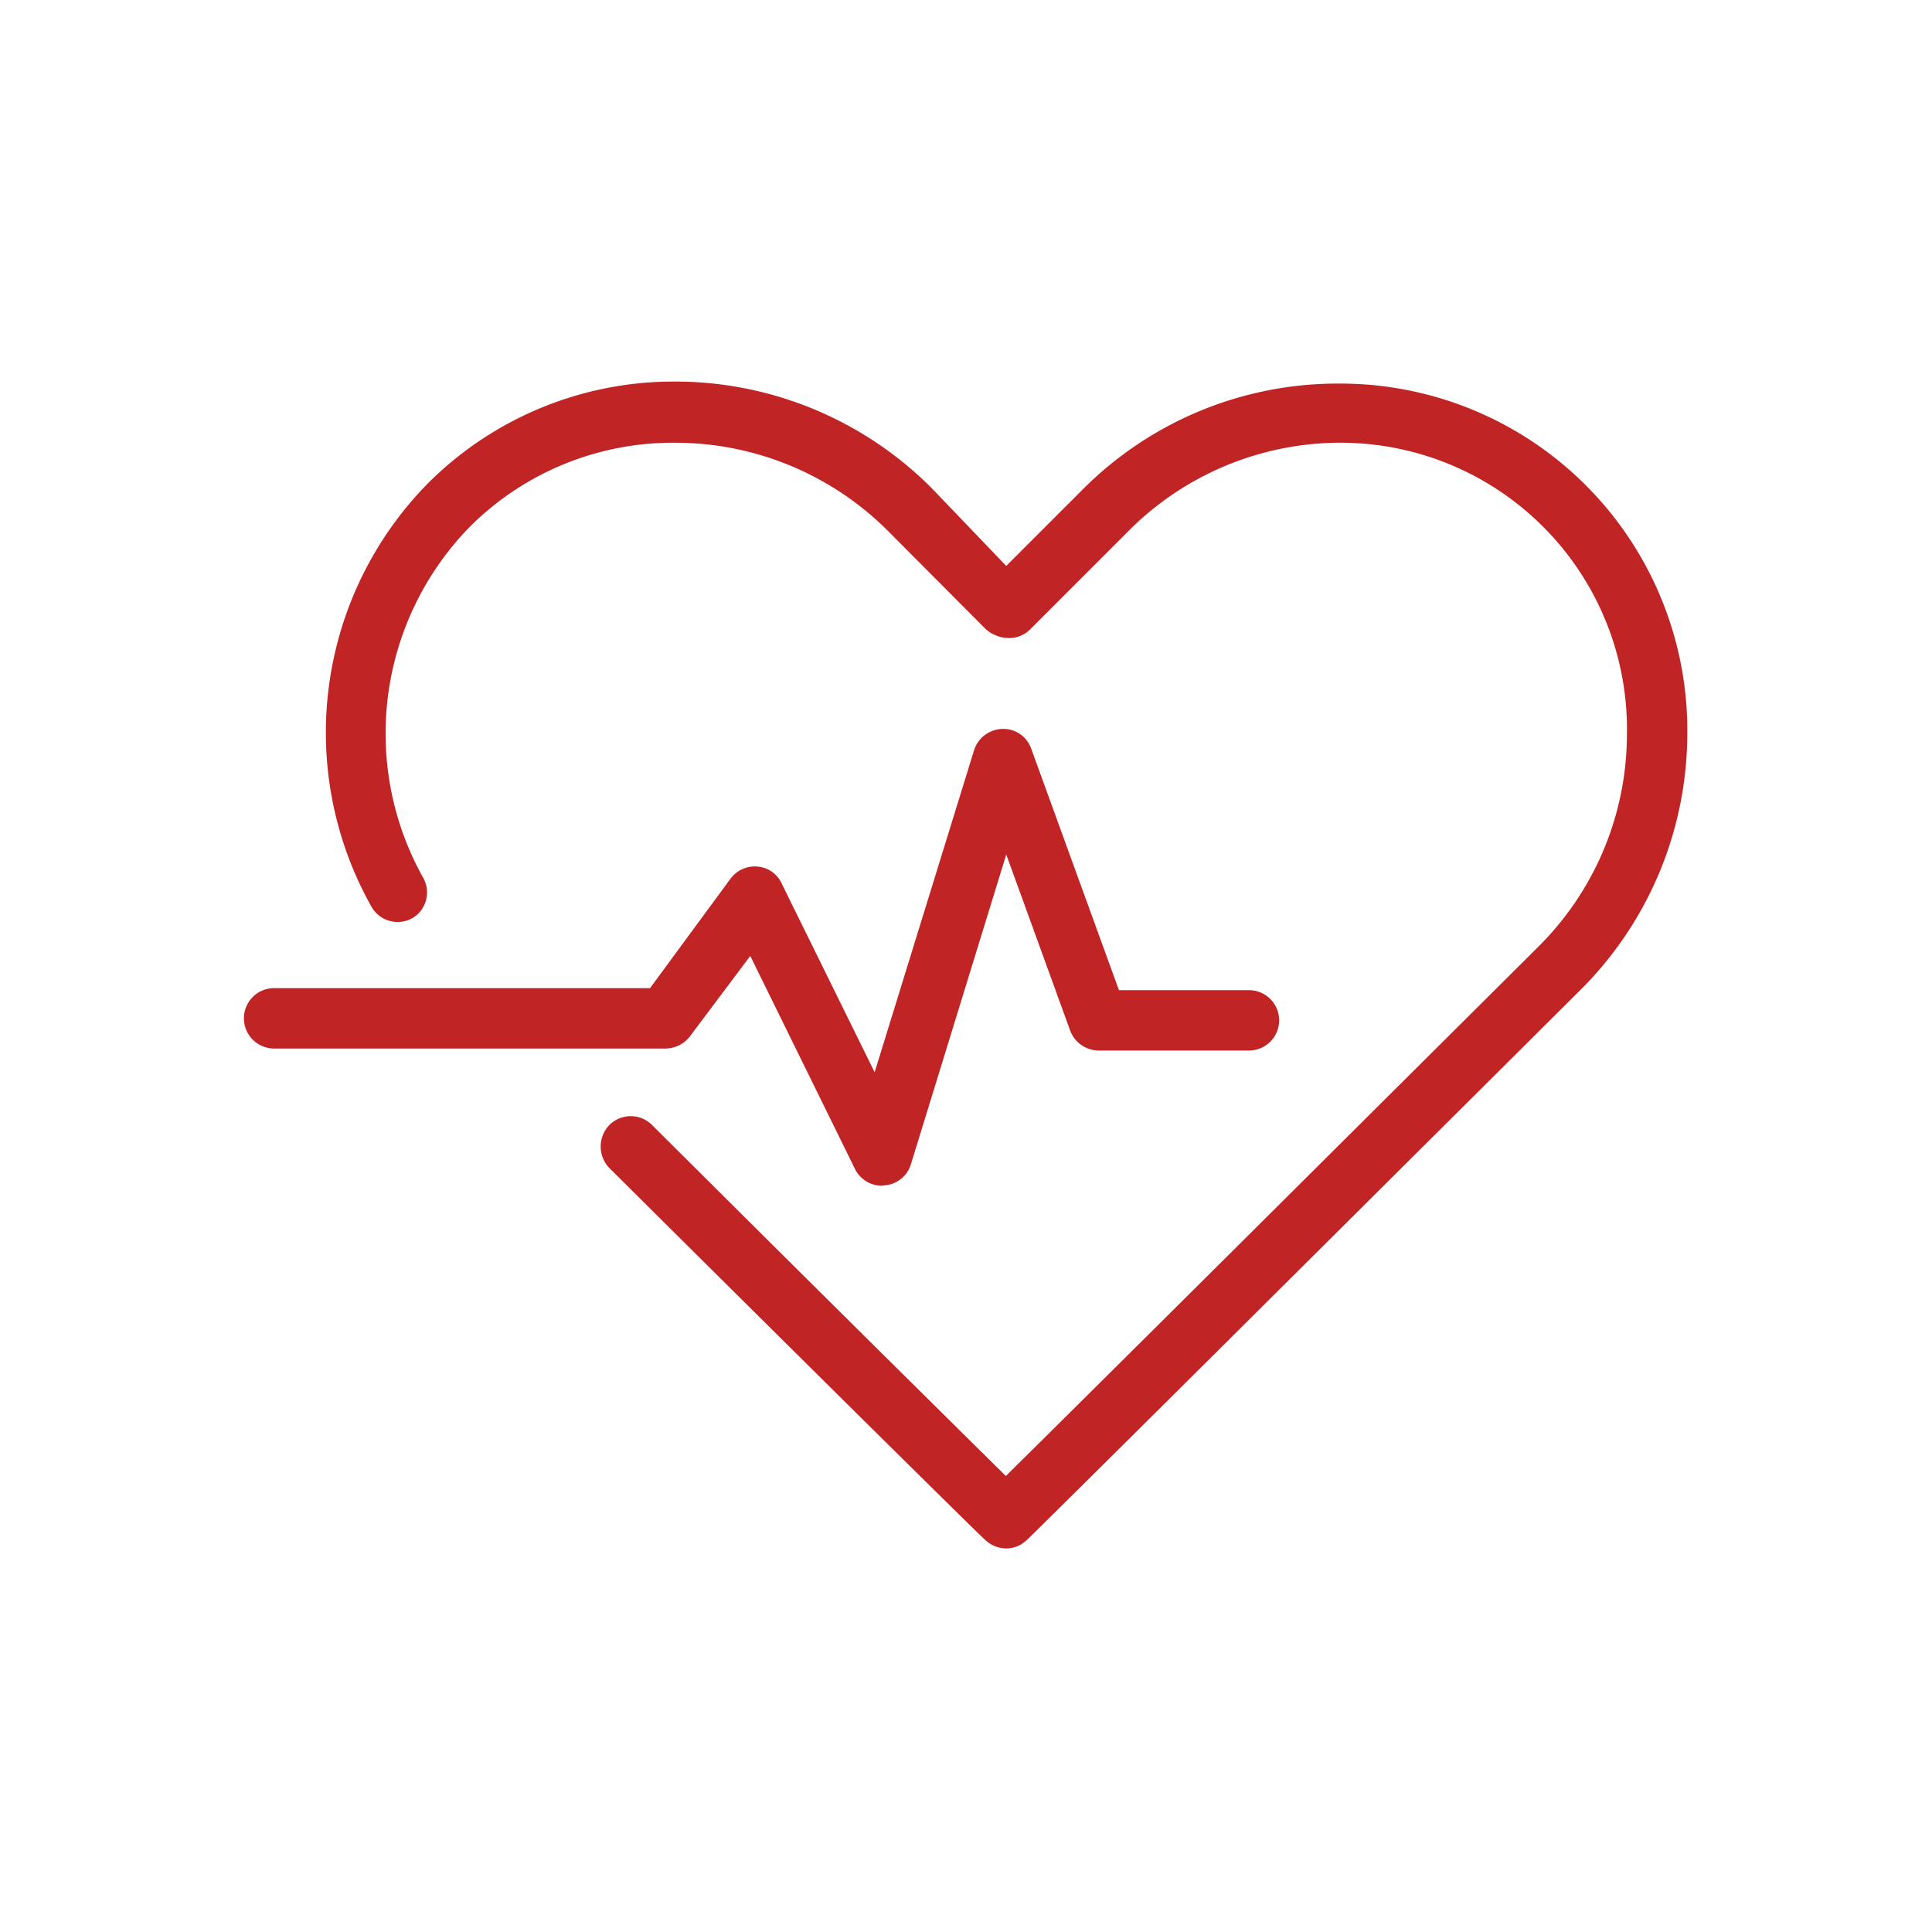 <svg fill="#C02424" xmlns="http://www.w3.org/2000/svg" viewBox="0 0 48 48"><title>iStock-953869708 [Converted]</title><g id="icon"><path d="M25,38.47a.76.76,0,0,1-.5-.19c-.14-.11-5.75-5.67-9.36-9.26a.77.77,0,0,1,0-1.07.75.75,0,0,1,1.06,0c3.29,3.28,7.38,7.33,8.79,8.72,1.95-1.92,9.19-9.13,13.24-13.16a7.44,7.44,0,0,0,2.19-5.23A7.12,7.12,0,0,0,33.18,11,7.44,7.44,0,0,0,28,13.23l-2.4,2.4a.73.73,0,0,1-.58.22.87.87,0,0,1-.53-.22l-2.39-2.4A7.47,7.47,0,0,0,16.83,11a7.14,7.14,0,0,0-5.16,2.09,7.35,7.35,0,0,0-1.15,8.73.74.74,0,0,1-.29,1,.75.75,0,0,1-1-.29,8.83,8.83,0,0,1,1.4-10.52,8.63,8.63,0,0,1,6.15-2.53h.09a9,9,0,0,1,6.27,2.64L25,14.06l1.89-1.89a8.94,8.94,0,0,1,6.27-2.64h.09a8.62,8.62,0,0,1,8.67,8.77,9,9,0,0,1-2.63,6.27c-4.1,4.08-13.64,13.58-13.8,13.71A.73.73,0,0,1,25,38.47Z"/><path d="M21.91,29.46a.75.75,0,0,1-.67-.42l-2.6-5.29-1.5,2a.77.77,0,0,1-.61.3H6.81a.75.75,0,1,1,0-1.5h9.34l2-2.72a.75.75,0,0,1,.67-.3.72.72,0,0,1,.6.42l2.31,4.69,2.47-8a.76.76,0,0,1,.7-.53.73.73,0,0,1,.72.49l2.18,6h3.23a.75.75,0,0,1,0,1.5H27.3a.76.76,0,0,1-.71-.49L25,21.23l-2.37,7.7a.74.74,0,0,1-.66.52Z"/></g></svg>